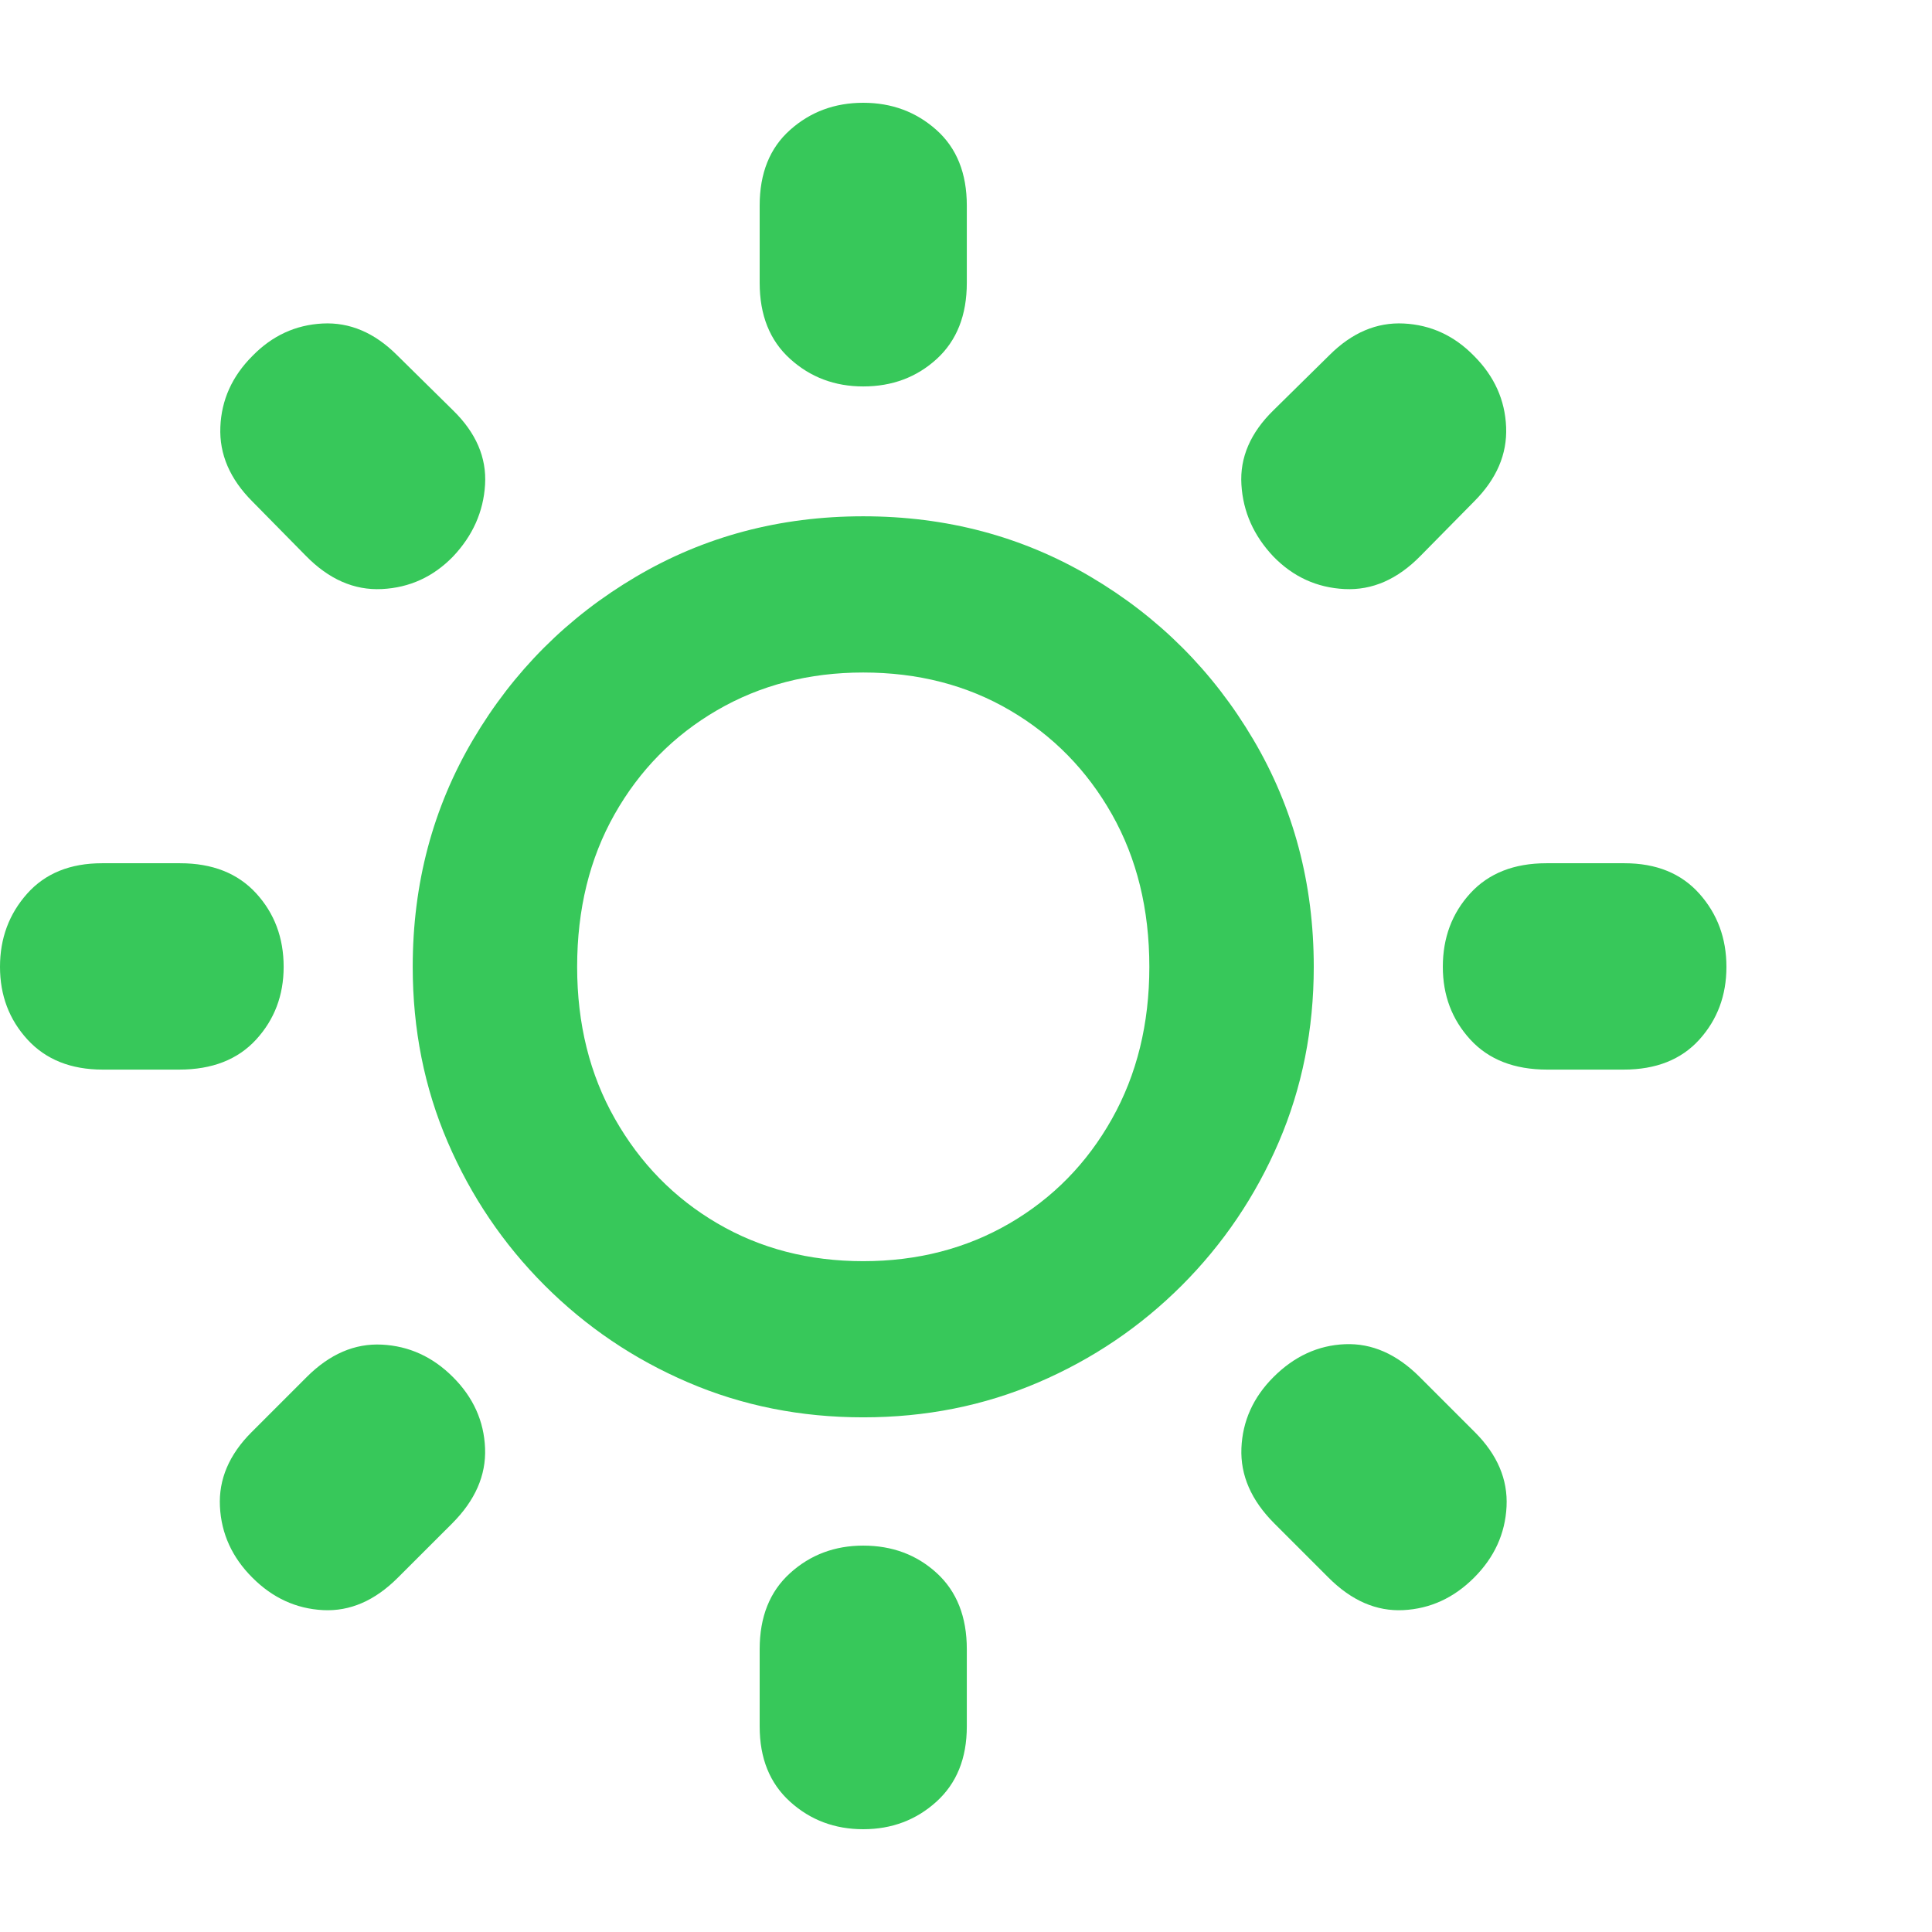<svg version="1.1" xmlns="http://www.w3.org/2000/svg" style="fill:rgba(0,0,0,1.0)" width="256" height="256" viewBox="0 0 36.719 32.812"><path fill="rgb(55, 200, 90)" d="M16.406 24.984 C15.219 24.984 14.109 24.763 13.078 24.32 C12.047 23.878 11.138 23.263 10.352 22.477 C9.565 21.69 8.951 20.781 8.508 19.75 C8.065 18.719 7.844 17.609 7.844 16.422 C7.844 14.839 8.227 13.398 8.992 12.102 C9.758 10.805 10.789 9.773 12.086 9.008 C13.383 8.242 14.823 7.859 16.406 7.859 C17.99 7.859 19.43 8.242 20.727 9.008 C22.023 9.773 23.055 10.805 23.82 12.102 C24.586 13.398 24.969 14.839 24.969 16.422 C24.969 17.609 24.747 18.719 24.305 19.75 C23.862 20.781 23.247 21.69 22.461 22.477 C21.674 23.263 20.766 23.878 19.734 24.32 C18.703 24.763 17.594 24.984 16.406 24.984 Z M4.797 28.031 C4.411 27.646 4.206 27.195 4.18 26.68 C4.154 26.164 4.354 25.693 4.781 25.266 L5.828 24.219 C6.266 23.781 6.742 23.576 7.258 23.602 C7.773 23.628 8.224 23.833 8.609 24.219 C8.995 24.604 9.198 25.055 9.219 25.57 C9.24 26.086 9.031 26.562 8.594 27 L7.562 28.031 C7.125 28.469 6.651 28.674 6.141 28.648 C5.63 28.622 5.182 28.417 4.797 28.031 Z M1.953 18.375 C1.349 18.375 0.872 18.185 0.523 17.805 C0.174 17.424 0 16.964 0 16.422 C0 15.88 0.172 15.417 0.516 15.031 C0.859 14.646 1.333 14.453 1.938 14.453 L3.422 14.453 C4.036 14.453 4.518 14.643 4.867 15.023 C5.216 15.404 5.391 15.87 5.391 16.422 C5.391 16.964 5.216 17.424 4.867 17.805 C4.518 18.185 4.031 18.375 3.406 18.375 Z M16.406 32.812 C15.865 32.812 15.401 32.638 15.016 32.289 C14.63 31.94 14.438 31.464 14.438 30.859 L14.438 29.391 C14.438 28.776 14.63 28.294 15.016 27.945 C15.401 27.596 15.865 27.422 16.406 27.422 C16.958 27.422 17.424 27.596 17.805 27.945 C18.185 28.294 18.375 28.776 18.375 29.391 L18.375 30.859 C18.375 31.464 18.182 31.94 17.797 32.289 C17.411 32.638 16.948 32.812 16.406 32.812 Z M16.406 22.016 C17.438 22.016 18.365 21.776 19.188 21.297 C20.01 20.818 20.659 20.156 21.133 19.312 C21.607 18.469 21.844 17.505 21.844 16.422 C21.844 15.328 21.607 14.362 21.133 13.523 C20.659 12.685 20.013 12.026 19.195 11.547 C18.378 11.068 17.448 10.828 16.406 10.828 C15.375 10.828 14.448 11.068 13.625 11.547 C12.802 12.026 12.154 12.685 11.68 13.523 C11.206 14.362 10.969 15.328 10.969 16.422 C10.969 17.505 11.208 18.469 11.688 19.312 C12.167 20.156 12.815 20.818 13.633 21.297 C14.451 21.776 15.375 22.016 16.406 22.016 Z M8.609 8.625 C8.234 9.01 7.784 9.216 7.258 9.242 C6.732 9.268 6.25 9.057 5.812 8.609 L4.797 7.578 C4.37 7.151 4.167 6.68 4.188 6.164 C4.208 5.648 4.411 5.198 4.797 4.812 C5.172 4.427 5.617 4.221 6.133 4.195 C6.648 4.169 7.12 4.37 7.547 4.797 L8.609 5.844 C9.047 6.271 9.25 6.742 9.219 7.258 C9.188 7.773 8.984 8.229 8.609 8.625 Z M25.25 28.031 L24.219 27 C23.781 26.562 23.573 26.086 23.594 25.57 C23.615 25.055 23.818 24.604 24.203 24.219 C24.599 23.823 25.052 23.615 25.562 23.594 C26.073 23.573 26.547 23.781 26.984 24.219 L28.031 25.266 C28.458 25.693 28.659 26.164 28.633 26.68 C28.607 27.195 28.401 27.646 28.016 28.031 C27.63 28.417 27.182 28.622 26.672 28.648 C26.161 28.674 25.688 28.469 25.25 28.031 Z M29.406 18.375 C28.781 18.375 28.294 18.185 27.945 17.805 C27.596 17.424 27.422 16.964 27.422 16.422 C27.422 15.87 27.596 15.404 27.945 15.023 C28.294 14.643 28.776 14.453 29.391 14.453 L30.875 14.453 C31.479 14.453 31.953 14.646 32.297 15.031 C32.641 15.417 32.812 15.88 32.812 16.422 C32.812 16.964 32.641 17.424 32.297 17.805 C31.953 18.185 31.474 18.375 30.859 18.375 Z M16.406 5.391 C15.865 5.391 15.401 5.216 15.016 4.867 C14.63 4.518 14.438 4.036 14.438 3.422 L14.438 1.953 C14.438 1.339 14.63 0.859 15.016 0.516 C15.401 0.172 15.865 -0 16.406 -0 C16.948 -0 17.411 0.172 17.797 0.516 C18.182 0.859 18.375 1.339 18.375 1.953 L18.375 3.422 C18.375 4.036 18.185 4.518 17.805 4.867 C17.424 5.216 16.958 5.391 16.406 5.391 Z M24.203 8.625 C23.828 8.229 23.625 7.773 23.594 7.258 C23.562 6.742 23.766 6.271 24.203 5.844 L25.266 4.797 C25.693 4.37 26.164 4.169 26.68 4.195 C27.195 4.221 27.641 4.427 28.016 4.812 C28.401 5.198 28.604 5.648 28.625 6.164 C28.646 6.68 28.443 7.151 28.016 7.578 L27 8.609 C26.562 9.057 26.081 9.268 25.555 9.242 C25.029 9.216 24.578 9.01 24.203 8.625 Z M36.719 27.344" /></svg>